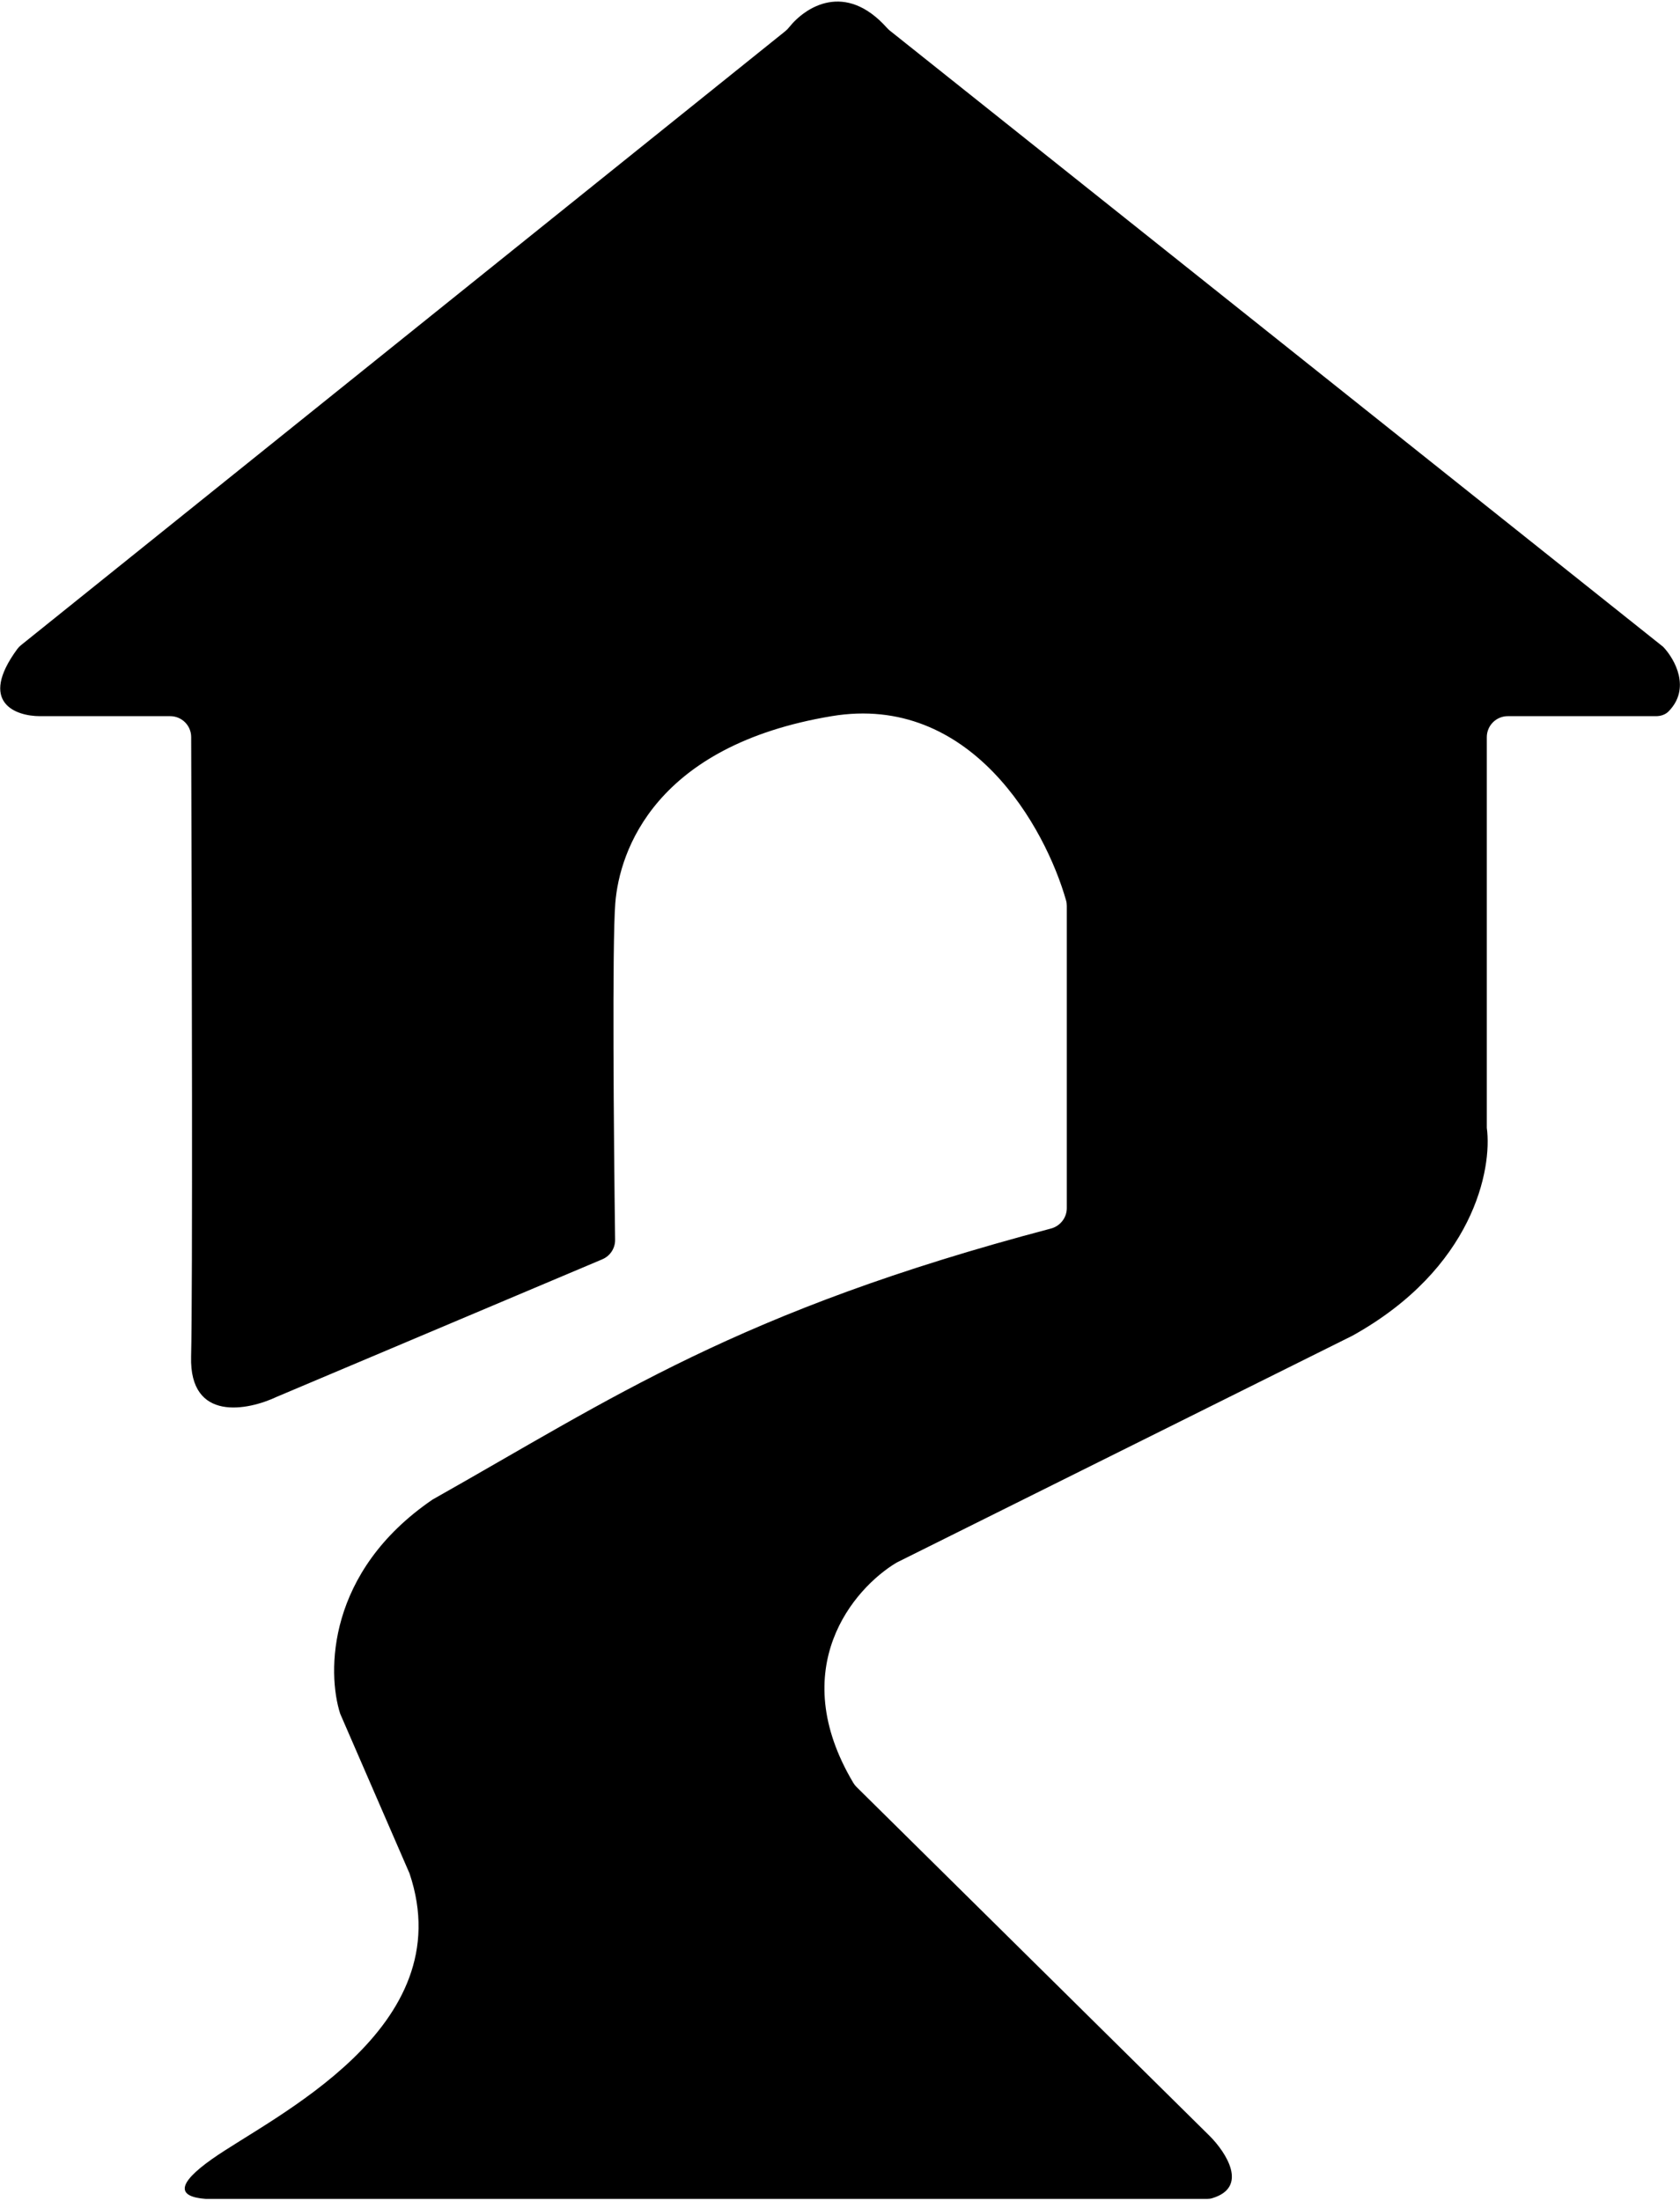<svg width="400" height="524" viewBox="0 0 400 524" fill="none" xmlns="http://www.w3.org/2000/svg">
<path d="M50.5 514C42 520 42.167 523 49 523.5H287.385C287.793 523.5 288.21 523.452 288.602 523.336C297.359 520.73 291.914 512.414 288 508.5L203.937 425.432C203.647 425.145 203.386 424.814 203.177 424.464C186.914 397.151 203.234 378.127 213.5 372L322 318C350.8 302 355.333 278.333 354 268.5V175.5C354 172.739 356.239 170.5 359 170.5H394.285C395.396 170.5 396.505 170.155 397.284 169.361C402.649 163.896 398.801 156.957 396 154L211.861 7.287C211.621 7.096 211.394 6.876 211.189 6.647C201.259 -4.462 191.808 1.593 187.899 6.479C187.627 6.82 187.328 7.138 186.988 7.411L4.982 153.613C4.662 153.87 4.366 154.175 4.123 154.506C-5.264 167.284 3.742 170.5 9.5 170.5H40.519C43.273 170.5 45.508 172.711 45.518 175.465C45.683 221.393 45.886 307.961 45.5 323C45.1 338.6 59 335.833 66 332.5L143.399 299.81C145.274 299.018 146.481 297.185 146.454 295.15C146.127 270.427 145.736 224.55 146.5 215C147.5 202.5 156 177.5 198 170.5C231.193 164.968 248.901 197.041 253.825 214.369C253.946 214.795 254 215.224 254 215.668V287.627C254 289.907 252.425 291.905 250.22 292.486C175.511 312.191 145.786 332.902 103 357C77.8 374.2 77.834 398.167 81 408L97.5 446C110 483 64.75 503.941 50.5 514Z" fill="black"/>
</svg>
